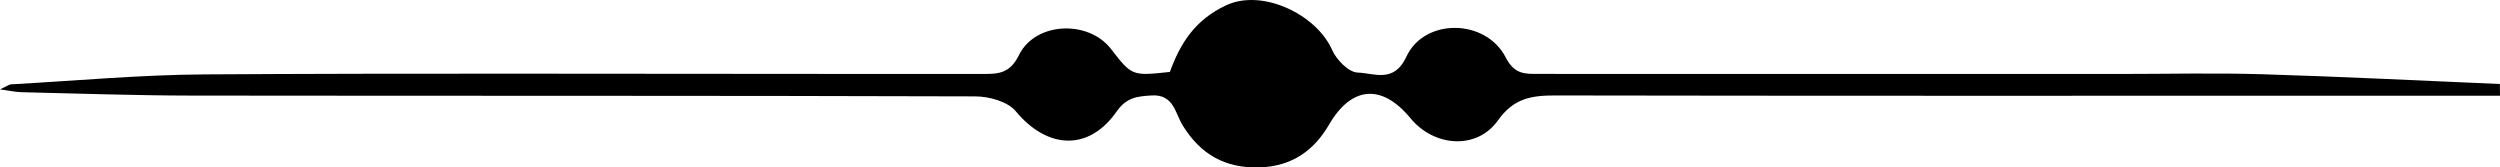 <?xml version="1.0" encoding="utf-8"?>
<!-- Generator: Adobe Illustrator 17.0.0, SVG Export Plug-In . SVG Version: 6.00 Build 0)  -->
<!DOCTYPE svg PUBLIC "-//W3C//DTD SVG 1.1//EN" "http://www.w3.org/Graphics/SVG/1.1/DTD/svg11.dtd">
<svg version="1.1" id="Layer_1" xmlns="http://www.w3.org/2000/svg" xmlns:xlink="http://www.w3.org/1999/xlink" x="0px" y="0px"
	 width="91.302px" height="6.116px" viewBox="0 0 91.302 6.116" enable-background="new 0 0 91.302 6.116" xml:space="preserve">
<g>
	<g>
		<path d="M91.302,3.497c-2.151,0-4.302,0-6.453,0c-9.349,0-18.698,0.006-28.047-0.011c-0.86-0.001-1.517,0.096-2.095,0.91
			c-0.773,1.088-2.332,0.969-3.194-0.077c-1.056-1.281-2.164-1.166-2.978,0.237c-0.546,0.943-1.361,1.522-2.533,1.557
			c-1.268,0.038-2.159-0.478-2.813-1.54c-0.273-0.443-0.324-1.138-1.135-1.087c-0.525,0.033-0.914,0.07-1.276,0.589
			c-1.022,1.462-2.534,1.371-3.684-0.015C36.8,3.707,36.12,3.521,35.617,3.52C26.078,3.489,16.54,3.504,7.001,3.491
			c-2.073-0.003-4.147-0.076-6.22-0.124C0.58,3.363,0.38,3.316,0,3.264c0.257-0.119,0.33-0.18,0.406-0.184
			C2.76,2.95,5.114,2.732,7.469,2.717c7.498-0.047,14.997-0.018,22.495-0.018c1.99,0,3.981-0.002,5.971,0.002
			c0.552,0.001,0.955-0.034,1.278-0.689c0.602-1.221,2.538-1.289,3.36-0.226c0.765,0.989,0.765,0.989,2.151,0.842
			c0.377-1.033,0.908-1.899,2.057-2.435c1.323-0.617,3.299,0.334,3.872,1.636c0.157,0.357,0.602,0.811,0.927,0.821
			c0.6,0.019,1.329,0.402,1.782-0.579c0.657-1.419,2.899-1.396,3.63,0.03c0.323,0.629,0.712,0.597,1.205,0.598
			C63.281,2.7,70.364,2.7,77.448,2.701c1.723,0,3.447-0.042,5.169,0.01c2.894,0.087,5.787,0.235,8.68,0.357
			C91.299,3.21,91.3,3.354,91.302,3.497z"/>
	</g>
</g>
</svg>
